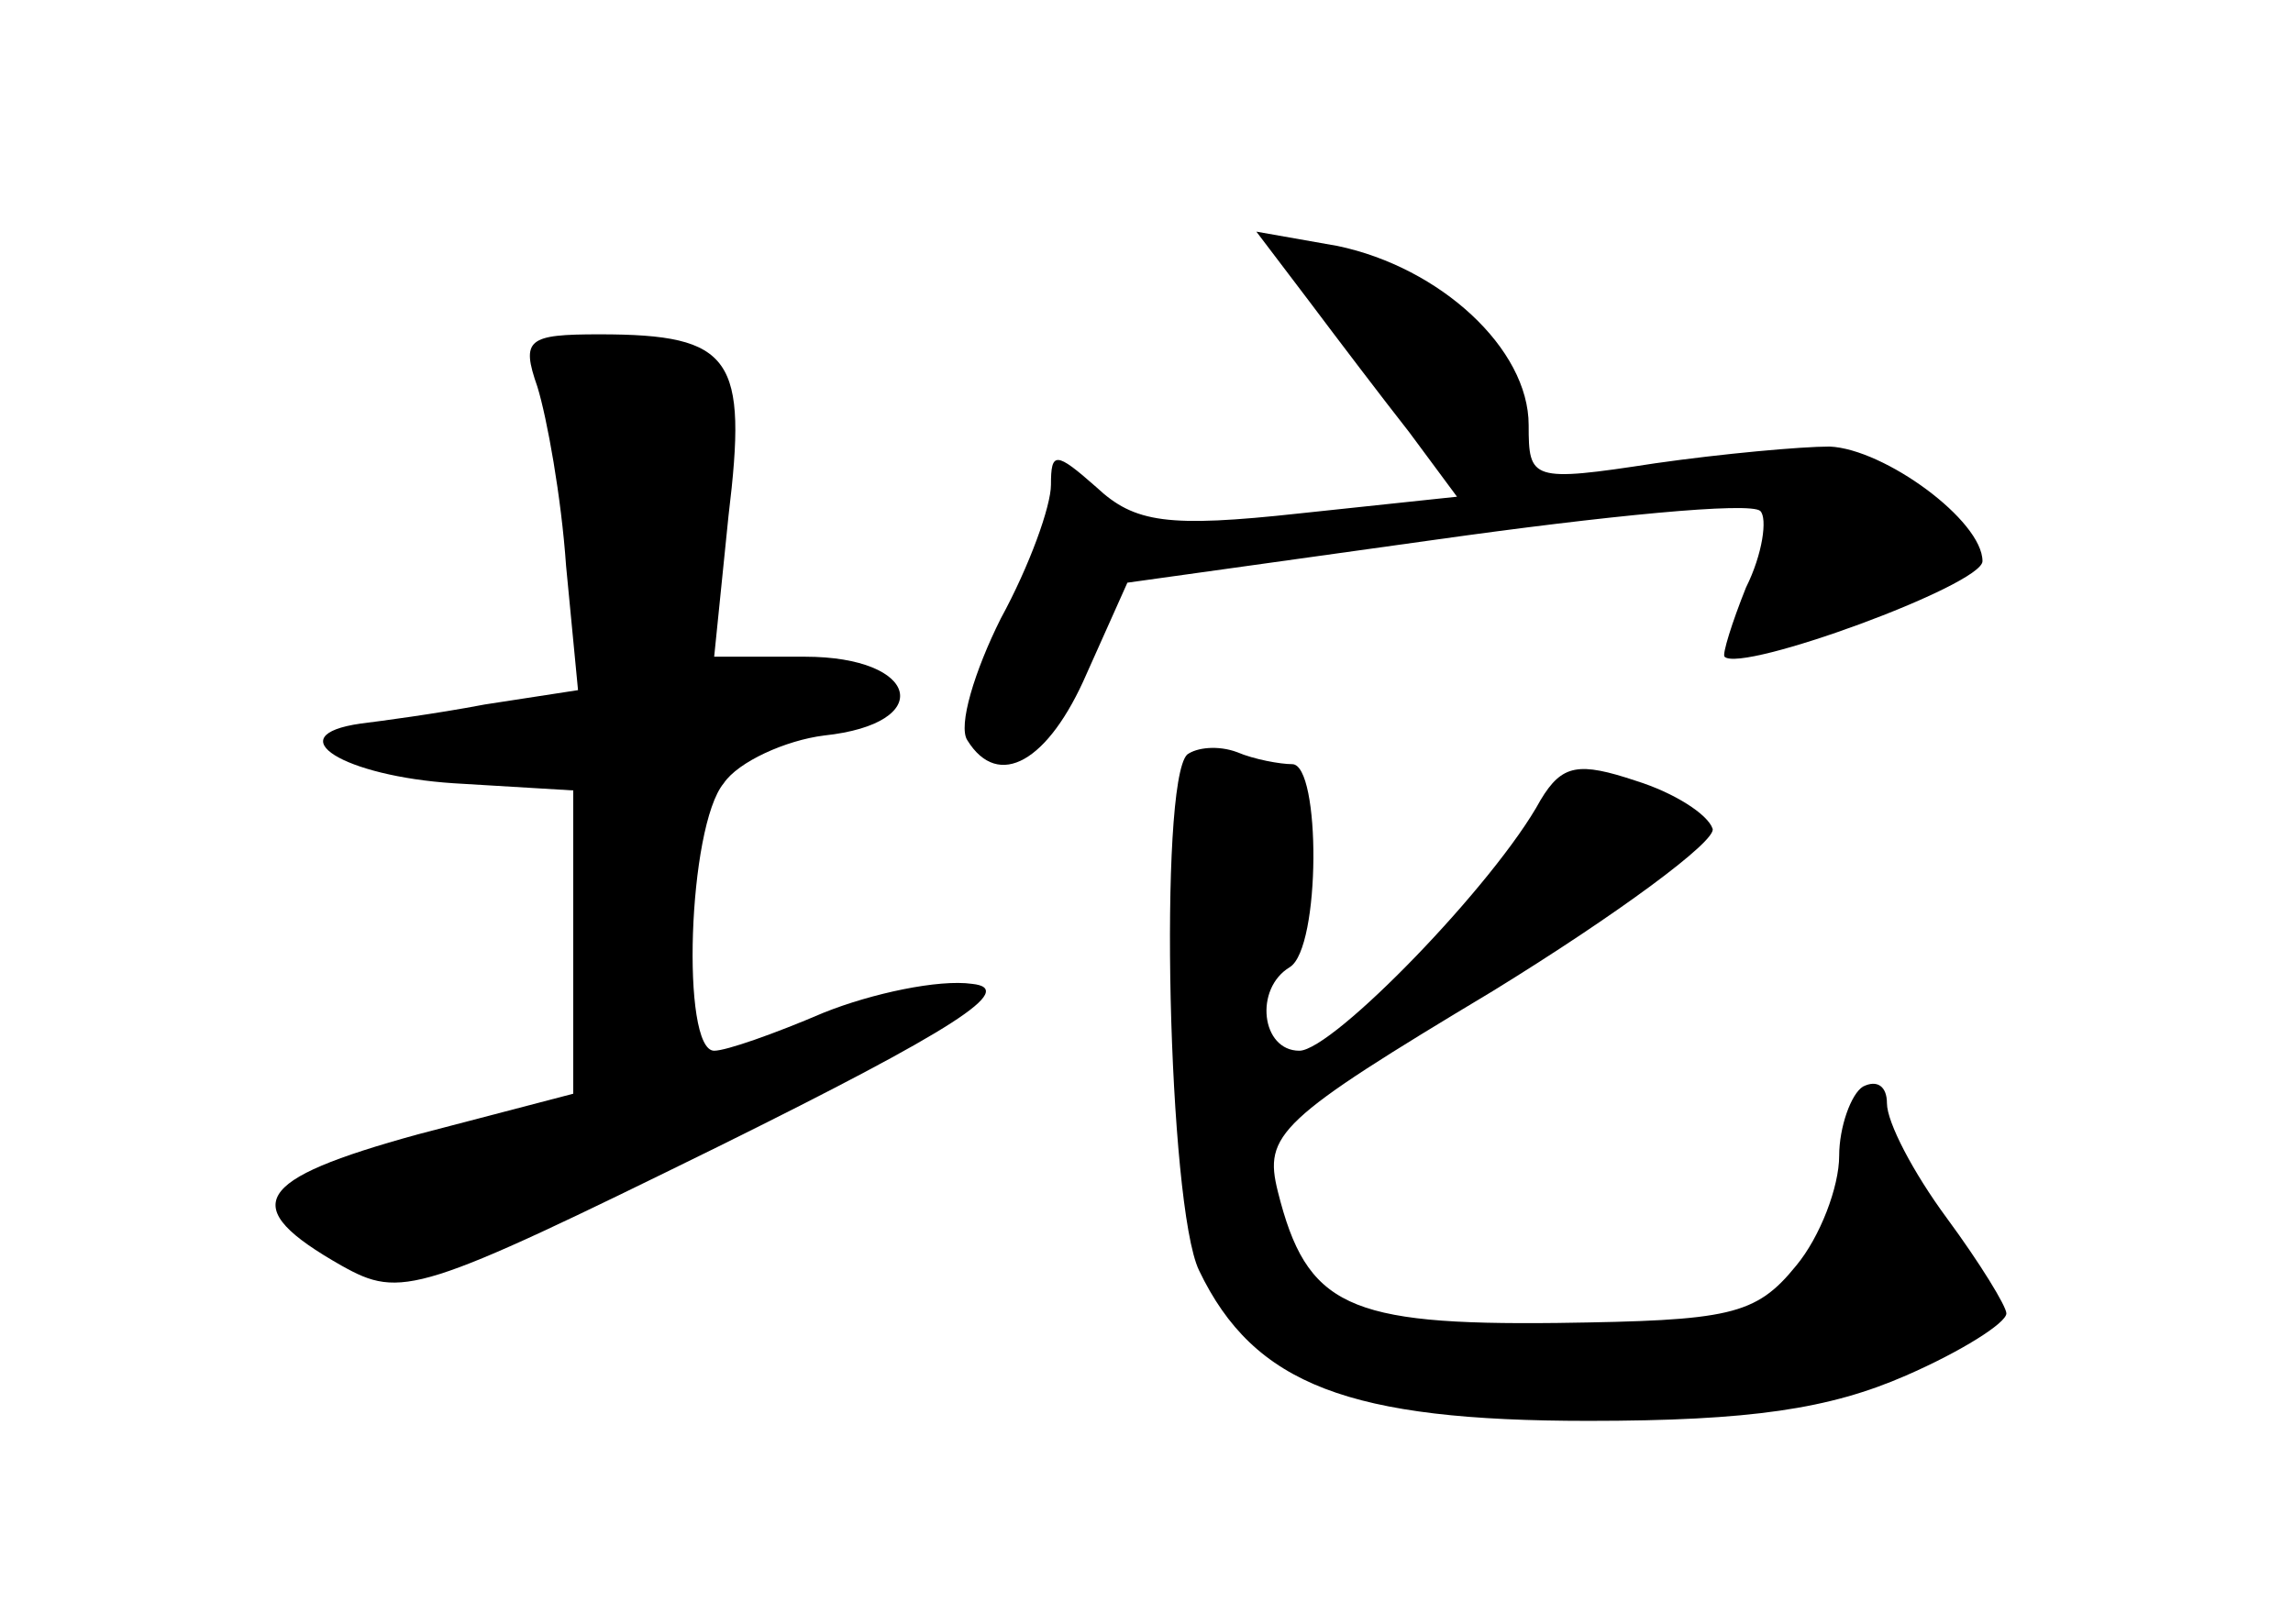 <?xml version="1.0" standalone="no"?>
<!DOCTYPE svg PUBLIC "-//W3C//DTD SVG 20010904//EN"
 "http://www.w3.org/TR/2001/REC-SVG-20010904/DTD/svg10.dtd">
<svg version="1.0" xmlns="http://www.w3.org/2000/svg"
 width="96pt" height="68pt" viewBox="0 0 96 68"
 preserveAspectRatio="xMidYMid meet">
<g transform="translate(0,68) scale(0.1,-0.1)"
fill="#000000" stroke="none">
<path d="M548 554 c12 -16 31 -41 42 -55 l20 -27 -66 -7 c-55 -6 -69 -4 -85
11 -17 15 -19 15 -19 1 0 -9 -9 -34 -21 -56 -11 -22 -18 -45 -14 -51 13 -21
34 -9 50 28 l17 38 129 18 c71 10 132 16 136 12 3 -3 1 -18 -6 -32 -6 -15 -10
-28 -9 -29 7 -7 108 30 108 40 0 17 -41 47 -64 48 -12 0 -45 -3 -73 -7 -52 -8
-53 -7 -53 16 0 32 -37 66 -80 75 l-34 6 22 -29z"/>
<path d="M225 518 c4 -13 10 -46 12 -75 l5 -52 -39 -6 c-21 -4 -44 -7 -52 -8
-35 -5 -7 -22 39 -25 l50 -3 0 -63 0 -64 -65 -17 c-69 -19 -76 -30 -32 -55 25
-14 32 -12 158 50 99 49 125 66 106 68 -14 2 -42 -4 -62 -12 -21 -9 -41 -16
-46 -16 -14 0 -11 94 4 112 6 9 26 18 42 20 47 5 40 33 -8 33 l-38 0 6 59 c8
66 2 76 -54 76 -30 0 -33 -2 -26 -22z"/>
<path d="M497 364 c-12 -12 -8 -189 5 -216 23 -48 63 -63 163 -63 68 0 101 5
133 19 23 10 42 22 42 26 0 3 -11 21 -25 40 -14 19 -25 40 -25 48 0 7 -4 10
-10 7 -5 -3 -10 -17 -10 -29 0 -13 -8 -34 -18 -46 -17 -21 -28 -23 -100 -24
-88 -1 -105 7 -117 55 -6 24 0 30 90 84 52 32 94 63 92 68 -2 6 -16 15 -32 20
-24 8 -31 7 -40 -8 -19 -35 -87 -105 -101 -105 -16 0 -19 26 -4 35 13 8 13 85
1 85 -5 0 -16 2 -23 5 -8 3 -17 2 -21 -1z"/>
</g>
</svg>
